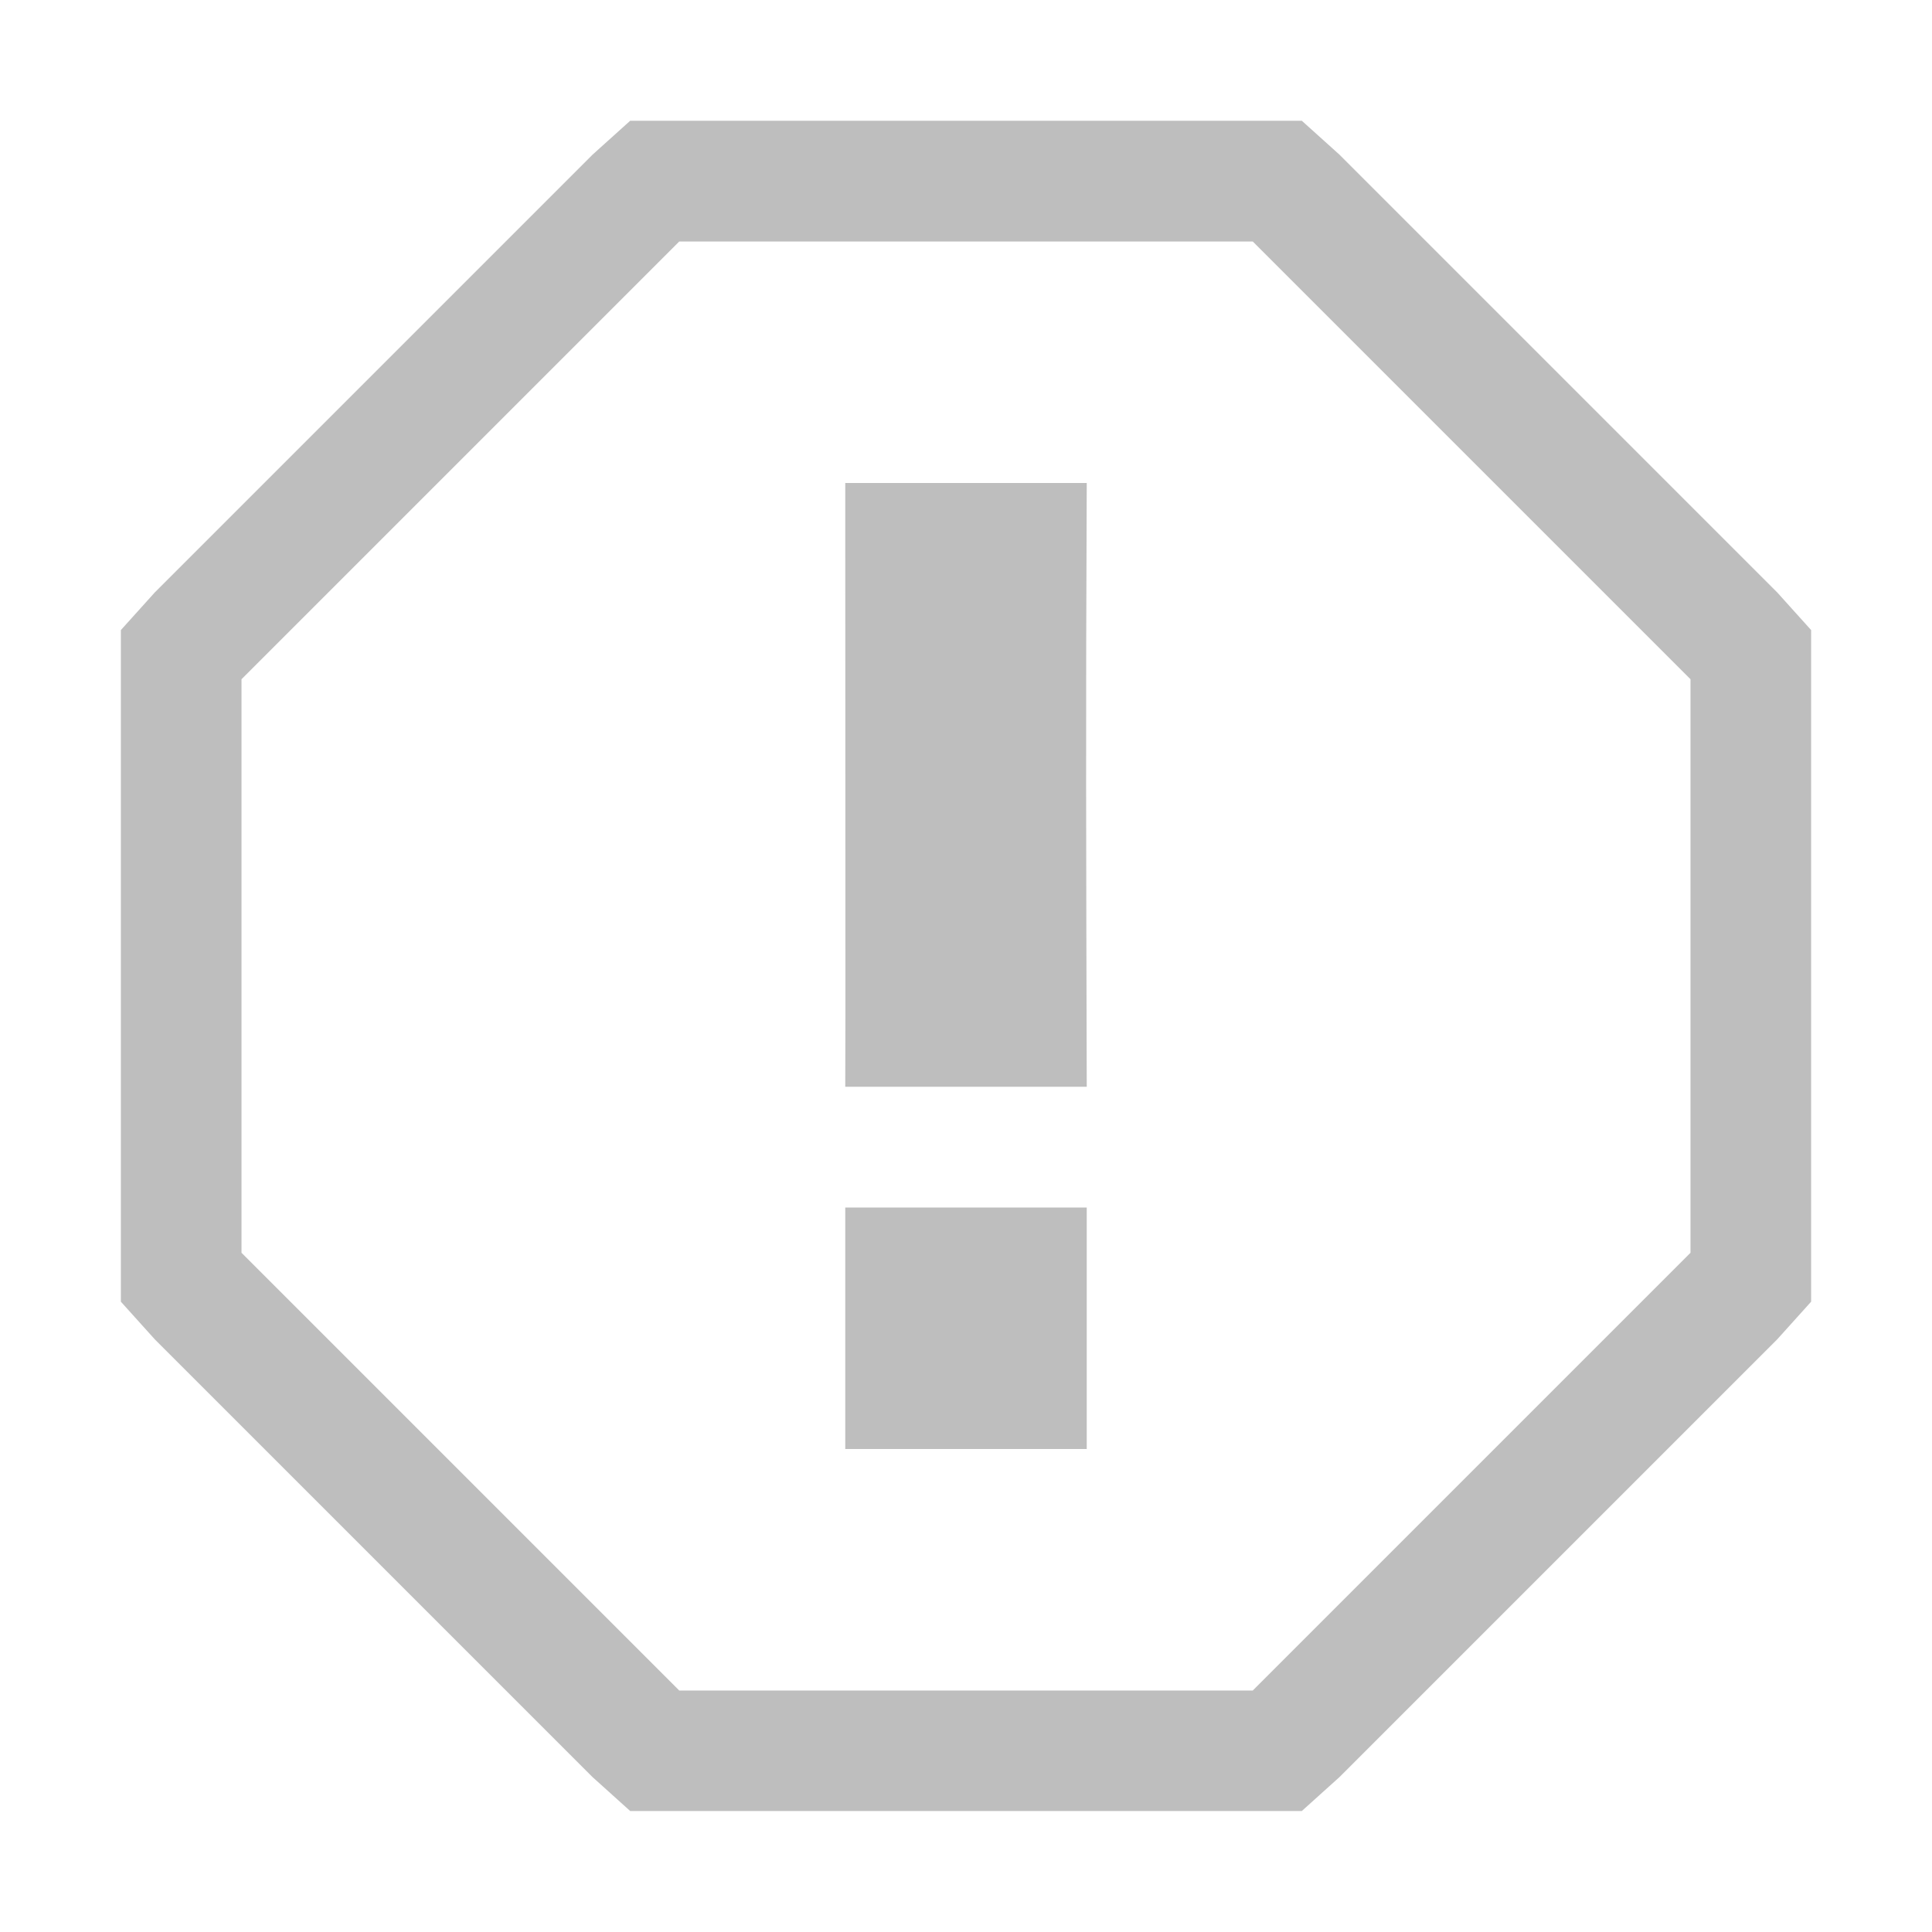 <?xml version="1.0" encoding="UTF-8" standalone="no"?>
<svg
   xmlns:osb="http://www.openswatchbook.org/uri/2009/osb"
   xmlns:dc="http://purl.org/dc/elements/1.1/"
   xmlns:cc="http://creativecommons.org/ns#"
   xmlns:rdf="http://www.w3.org/1999/02/22-rdf-syntax-ns#"
   xmlns:svg="http://www.w3.org/2000/svg"
   xmlns="http://www.w3.org/2000/svg"
   width="16"
   version="1.1"
   style="enable-background:new"
   id="svg7384"
   height="16">
  <title
     id="title8473">Moka Symbolic Icon Theme</title>
  <defs
     id="defs7386">
    <linearGradient
       osb:paint="solid"
       id="linearGradient5606">
      <stop
         style="stop-color:#000000;stop-opacity:1;"
         offset="0"
         id="stop5608" />
    </linearGradient>
    <filter
       style="color-interpolation-filters:sRGB"
       id="filter7554">
      <feBlend
         mode="darken"
         in2="BackgroundImage"
         id="feBlend7556" />
    </filter>
  </defs>
  <g
     transform="translate(-281,-149)"
     style="display:inline"
     id="layer9" />
  <g
     transform="translate(-281,-149)"
     style="display:inline;filter:url(#filter7554)"
     id="layer10" />
  <g
     transform="translate(-40,-766)"
     style="display:inline"
     id="layer1" />
  <g
     transform="translate(-281,-149)"
     style="display:inline"
     id="layer14" />
  <g
     transform="translate(-281,-149)"
     style="display:inline"
     id="layer15" />
  <g
     transform="translate(-281,-149)"
     style="display:inline"
     id="g71291" />
  <g
     transform="translate(-40,-616)"
     style="display:inline"
     id="layer2" />
  <g
     transform="translate(-40,-616)"
     style="display:inline"
     id="g6058" />
  <g
     transform="translate(-281,-149)"
     style="display:inline"
     id="layer12">
    <path
       style="color:#000000;font-style:normal;font-variant:normal;font-weight:normal;font-stretch:normal;font-size:medium;line-height:normal;font-family:Sans;-inkscape-font-specification:Sans;text-indent:0;text-align:start;text-decoration:none;text-decoration-line:none;letter-spacing:normal;word-spacing:normal;text-transform:none;direction:ltr;block-progression:tb;writing-mode:lr-tb;baseline-shift:baseline;text-anchor:start;display:inline;overflow:visible;visibility:visible;fill:#bebebe;fill-opacity:1;stroke:none;stroke-width:1;marker:none;enable-background:accumulate"
       id="path3791"
       d="m 286.219,150 -0.312,0.281 -3.625,3.625 -0.281,0.312 0,0.406 0,4.75 0,0.406 0.281,0.312 3.625,3.625 0.312,0.281 0.406,0 4.75,0 0.406,0 0.312,-0.281 3.625,-3.625 0.281,-0.312 0,-0.406 0,-4.75 0,-0.406 -0.281,-0.312 -3.625,-3.625 -0.312,-0.281 -0.406,0 -4.75,0 -0.406,0 z m 0.406,1 4.75,0 3.625,3.625 0,4.75 -3.625,3.625 -4.75,0 -3.625,-3.625 0,-4.75 3.625,-3.625 z m 1.375,2 c 0,3.349 0.003,4.315 0,5 l 2,0 c -0.005,-2 -0.009,-3 0,-5 l -2,0 z m 0,6 0,2 2,0 0,-2 -2,0 z" />
  </g>
</svg>
